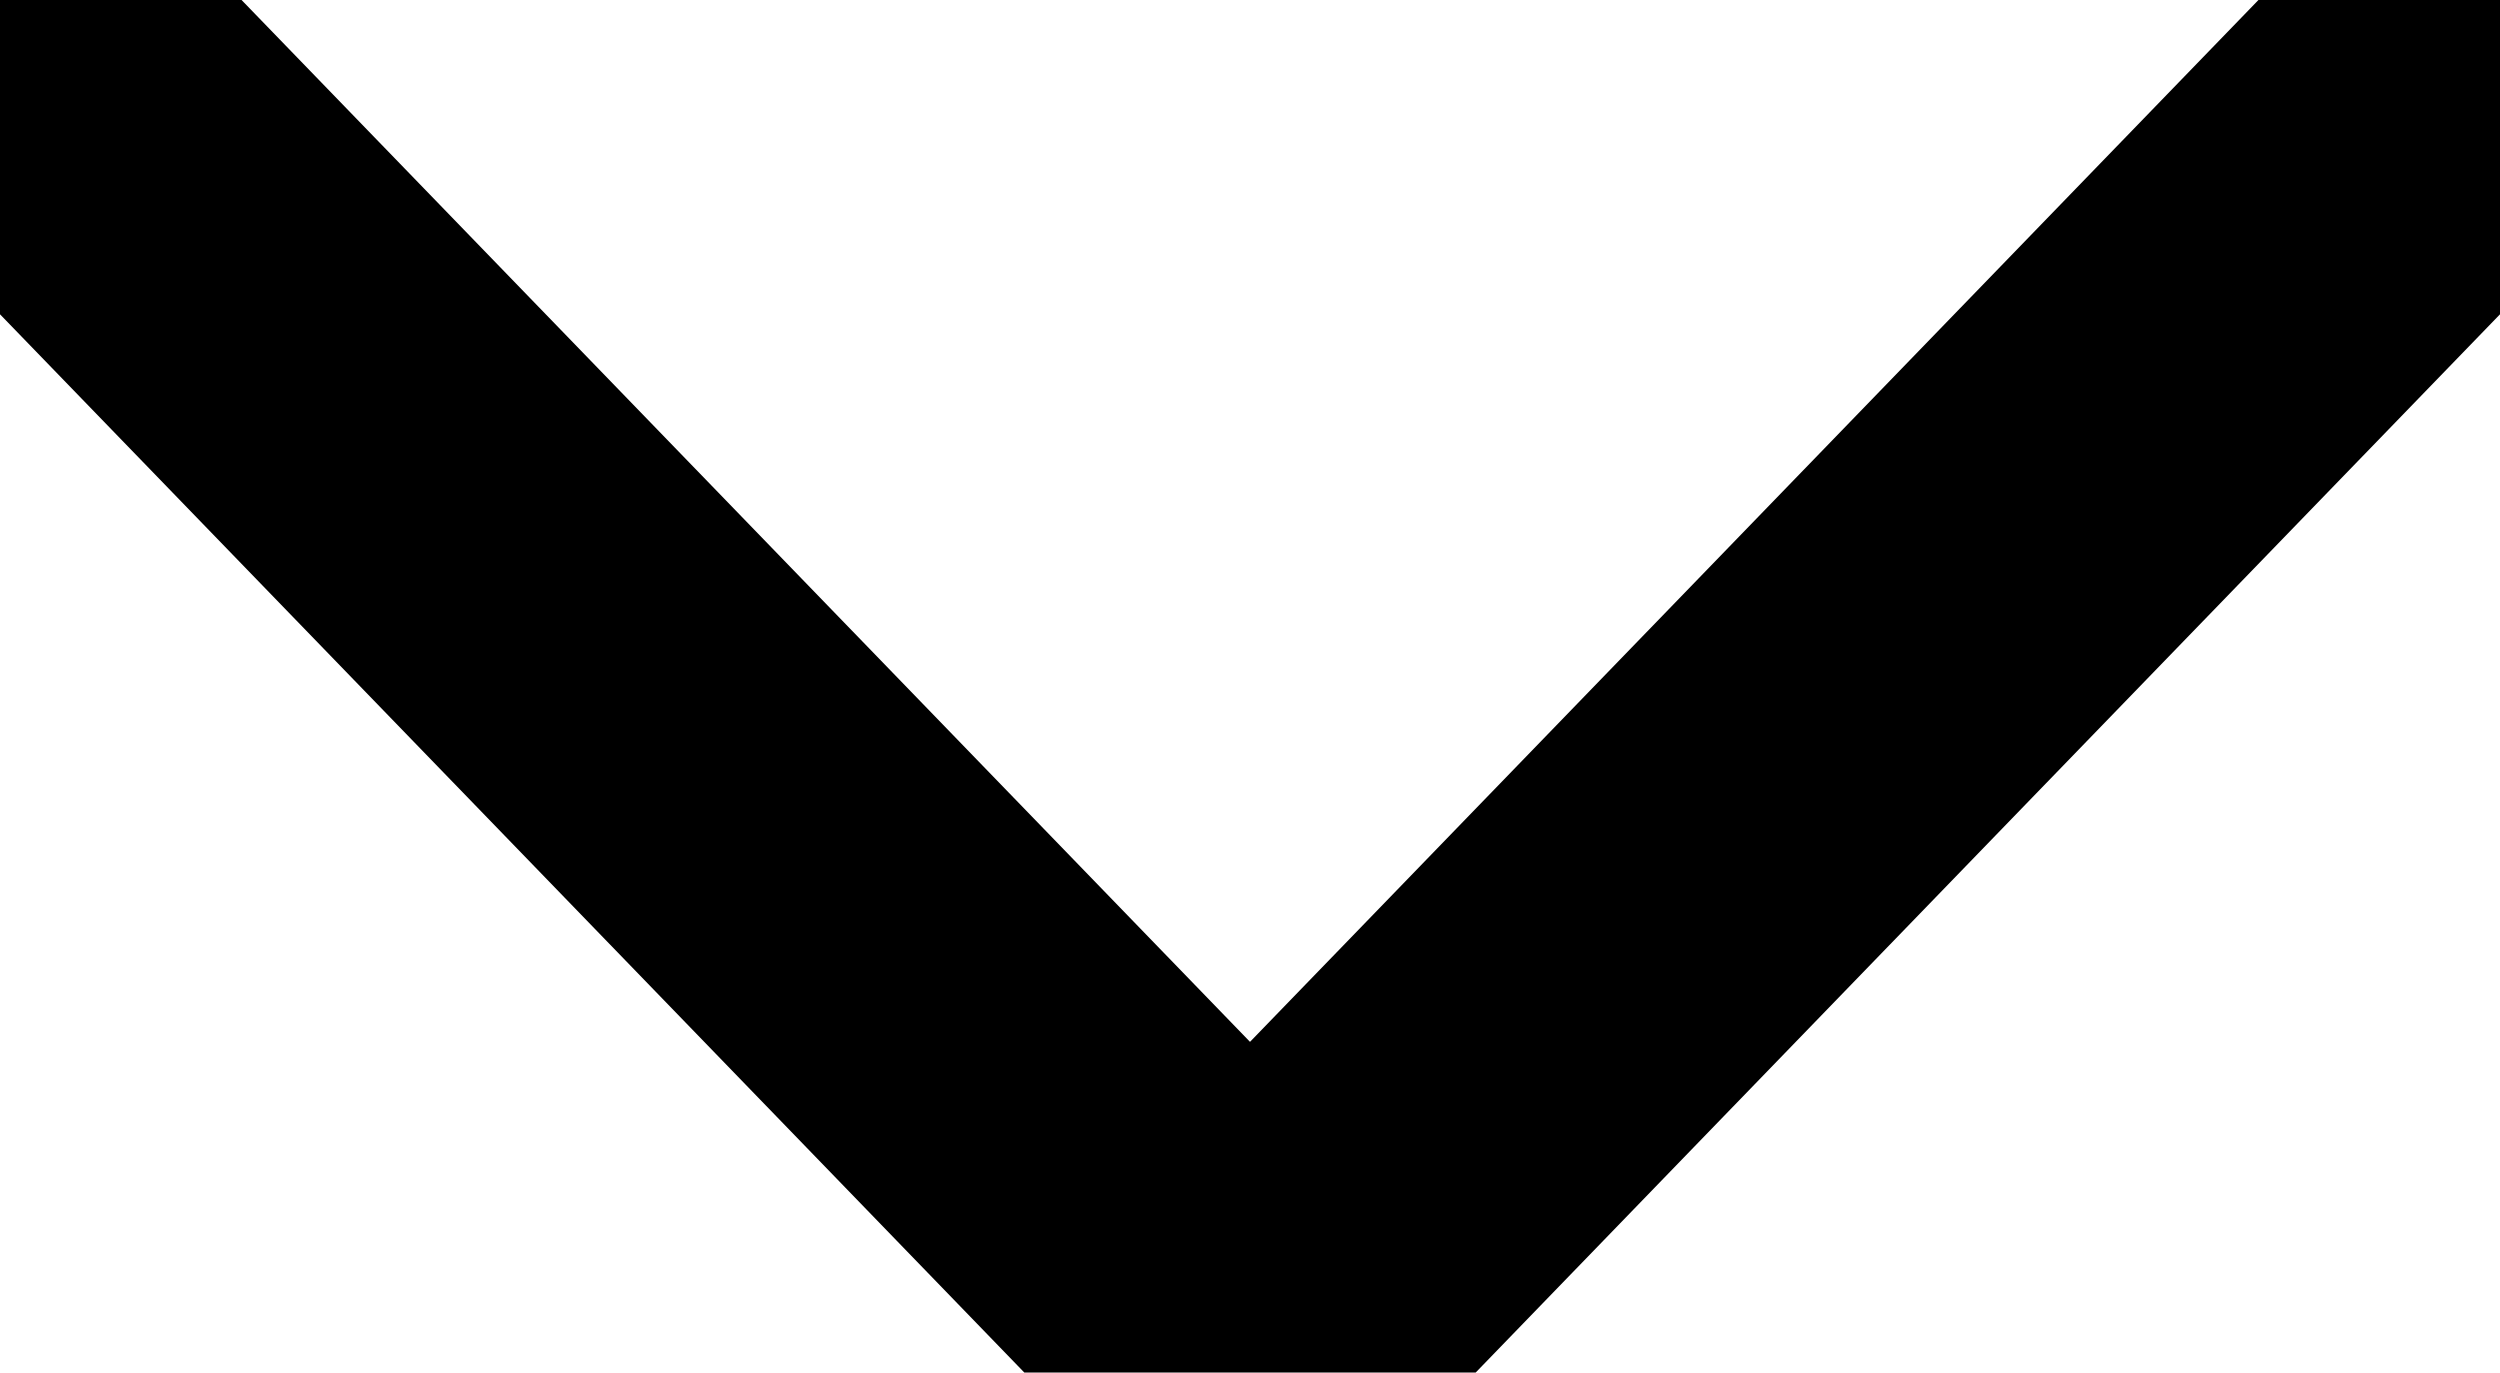 <svg width="51" height="28" viewBox="0 0 51 28" fill="none" xmlns="http://www.w3.org/2000/svg">
<path d="M50.5 1.177L25.5 27.005L0.5 1.177" stroke="black" stroke-width="8" stroke-miterlimit="10" stroke-linecap="round" stroke-linejoin="round"/>
</svg>
